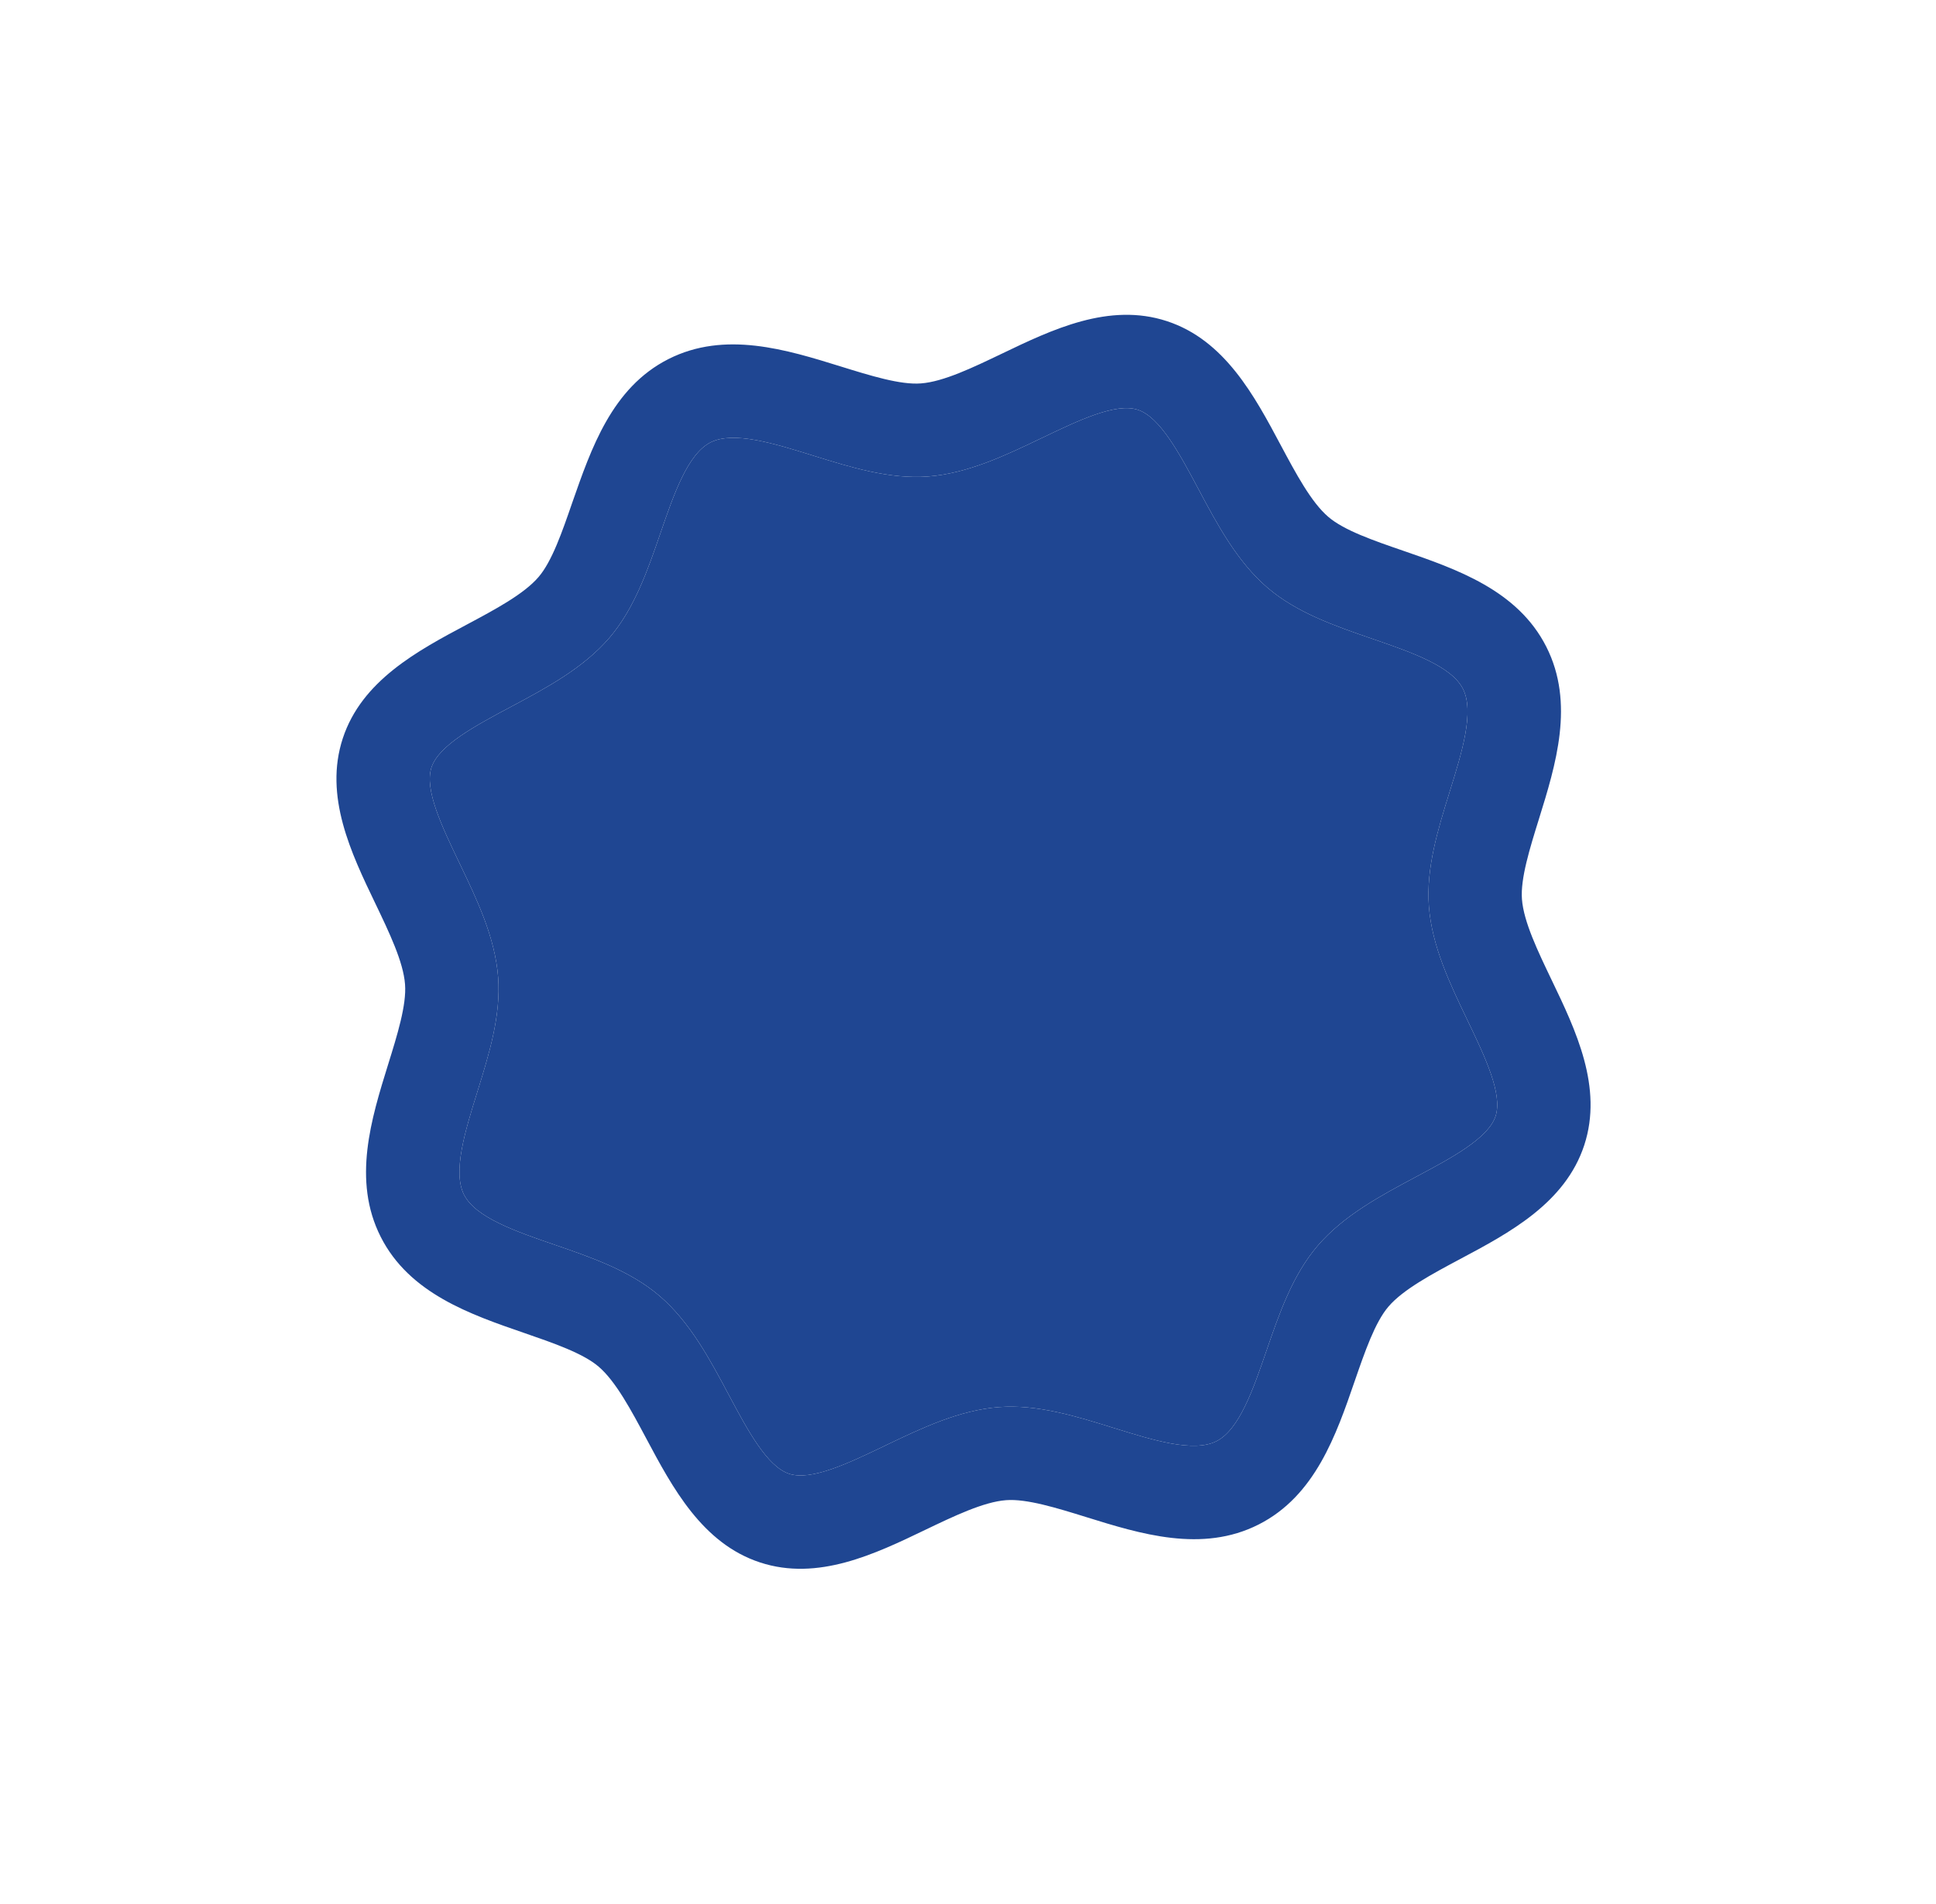 <svg width="61" height="60" viewBox="0 0 61 60" fill="none" xmlns="http://www.w3.org/2000/svg">
<path d="M48.889 30.881C48.456 29.977 48.007 29.045 47.954 28.337C47.904 27.689 48.2 26.738 48.487 25.816C49.019 24.103 49.624 22.163 48.721 20.38C47.818 18.597 45.896 17.936 44.2 17.351C43.288 17.037 42.346 16.713 41.853 16.288C41.313 15.827 40.828 14.914 40.355 14.03C39.528 12.477 38.59 10.717 36.767 10.12C34.944 9.522 33.147 10.386 31.561 11.148C30.657 11.581 29.725 12.03 29.018 12.082C28.372 12.134 27.418 11.836 26.496 11.55C24.783 11.018 22.843 10.413 21.06 11.316C19.277 12.219 18.625 14.144 18.032 15.836C17.717 16.749 17.393 17.691 16.968 18.184C16.507 18.723 15.594 19.209 14.71 19.681C13.158 20.507 11.398 21.446 10.8 23.269C10.203 25.092 11.066 26.89 11.829 28.476C12.261 29.379 12.71 30.311 12.762 31.019C12.813 31.668 12.517 32.619 12.23 33.54C11.698 35.253 11.093 37.194 11.996 38.977C12.899 40.76 14.821 41.42 16.517 42.005C17.429 42.32 18.371 42.644 18.864 43.068C19.402 43.529 19.889 44.443 20.361 45.327C21.189 46.88 22.126 48.639 23.95 49.237C25.773 49.834 27.57 48.971 29.156 48.208C30.06 47.775 30.992 47.327 31.699 47.274C32.348 47.224 33.299 47.52 34.221 47.806C35.934 48.339 37.874 48.944 39.657 48.041C41.44 47.138 42.101 45.216 42.685 43.52C43 42.608 43.324 41.666 43.749 41.173C44.209 40.635 45.123 40.147 46.007 39.675C47.559 38.85 49.319 37.91 49.917 36.087C50.514 34.264 49.651 32.467 48.889 30.881ZM44.623 37.081C44.621 37.082 44.619 37.084 44.616 37.085C43.496 37.683 42.337 38.301 41.516 39.258C40.727 40.179 40.309 41.389 39.905 42.562C39.487 43.779 39.048 45.053 38.328 45.416C37.608 45.78 36.329 45.384 35.094 44.999C33.91 44.63 32.686 44.25 31.477 44.341C30.22 44.437 29.036 45.005 27.891 45.554C27.888 45.556 27.886 45.557 27.884 45.558C27.882 45.559 27.881 45.559 27.88 45.56C26.734 46.109 25.563 46.671 24.865 46.443C24.167 46.214 23.551 45.06 22.956 43.943C22.361 42.826 21.738 41.658 20.779 40.836C19.858 40.047 18.647 39.629 17.474 39.225C16.258 38.807 14.984 38.368 14.62 37.648C14.257 36.927 14.653 35.649 15.038 34.414C15.407 33.23 15.787 32.006 15.695 30.797C15.6 29.54 15.032 28.355 14.482 27.21C14.481 27.208 14.48 27.206 14.479 27.203C14.478 27.202 14.478 27.201 14.477 27.199C13.927 26.053 13.366 24.883 13.594 24.185C13.823 23.486 14.976 22.87 16.094 22.275C17.211 21.68 18.378 21.057 19.201 20.099C19.99 19.178 20.408 17.967 20.812 16.794C21.23 15.577 21.669 14.304 22.389 13.94C23.109 13.577 24.388 13.972 25.623 14.358C26.807 14.727 28.031 15.106 29.24 15.015C30.497 14.919 31.681 14.351 32.826 13.802C32.829 13.801 32.831 13.8 32.833 13.799C32.835 13.798 32.836 13.797 32.837 13.797C33.983 13.247 35.154 12.685 35.852 12.914C36.55 13.143 37.166 14.296 37.761 15.413C38.356 16.531 38.979 17.698 39.938 18.521C40.859 19.31 42.07 19.728 43.243 20.131C44.459 20.55 45.733 20.988 46.096 21.709C46.46 22.429 46.064 23.707 45.679 24.942C45.31 26.127 44.93 27.35 45.022 28.56C45.117 29.817 45.685 31.001 46.235 32.146C46.236 32.148 46.237 32.151 46.238 32.153C46.239 32.154 46.239 32.156 46.24 32.157C46.79 33.303 47.351 34.474 47.123 35.172C46.894 35.87 45.741 36.486 44.623 37.081Z" fill="#1F4692"/>
<path d="M44.623 37.081L44.616 37.085C43.496 37.683 42.337 38.301 41.516 39.258C40.727 40.179 40.309 41.389 39.905 42.562C39.487 43.779 39.048 45.053 38.328 45.416C37.608 45.78 36.329 45.384 35.094 44.999C33.91 44.63 32.686 44.25 31.477 44.341C30.22 44.437 29.036 45.005 27.891 45.554L27.884 45.558L27.88 45.56C26.734 46.109 25.563 46.671 24.865 46.443C24.167 46.214 23.551 45.06 22.956 43.943C22.361 42.826 21.738 41.658 20.779 40.836C19.858 40.047 18.647 39.629 17.474 39.225C16.258 38.807 14.984 38.368 14.62 37.648C14.257 36.927 14.653 35.649 15.038 34.414C15.407 33.23 15.787 32.006 15.695 30.797C15.6 29.54 15.032 28.355 14.482 27.21L14.479 27.203L14.477 27.199C13.927 26.053 13.366 24.883 13.594 24.185C13.823 23.486 14.976 22.87 16.094 22.275C17.211 21.68 18.378 21.057 19.201 20.099C19.99 19.178 20.408 17.967 20.812 16.794C21.23 15.577 21.669 14.304 22.389 13.94C23.109 13.577 24.388 13.972 25.623 14.358C26.807 14.727 28.031 15.106 29.24 15.015C30.497 14.919 31.681 14.351 32.826 13.802L32.833 13.799L32.837 13.797C33.983 13.247 35.154 12.685 35.852 12.914C36.55 13.143 37.166 14.296 37.761 15.413C38.356 16.531 38.979 17.698 39.938 18.521C40.859 19.31 42.07 19.728 43.243 20.131C44.459 20.55 45.733 20.988 46.096 21.709C46.46 22.429 46.064 23.707 45.679 24.942C45.31 26.127 44.93 27.35 45.022 28.56C45.117 29.817 45.685 31.001 46.235 32.146L46.238 32.153L46.24 32.157C46.79 33.303 47.351 34.474 47.123 35.172C46.894 35.87 45.741 36.486 44.623 37.081Z" fill="#1F4692"/>
</svg>
